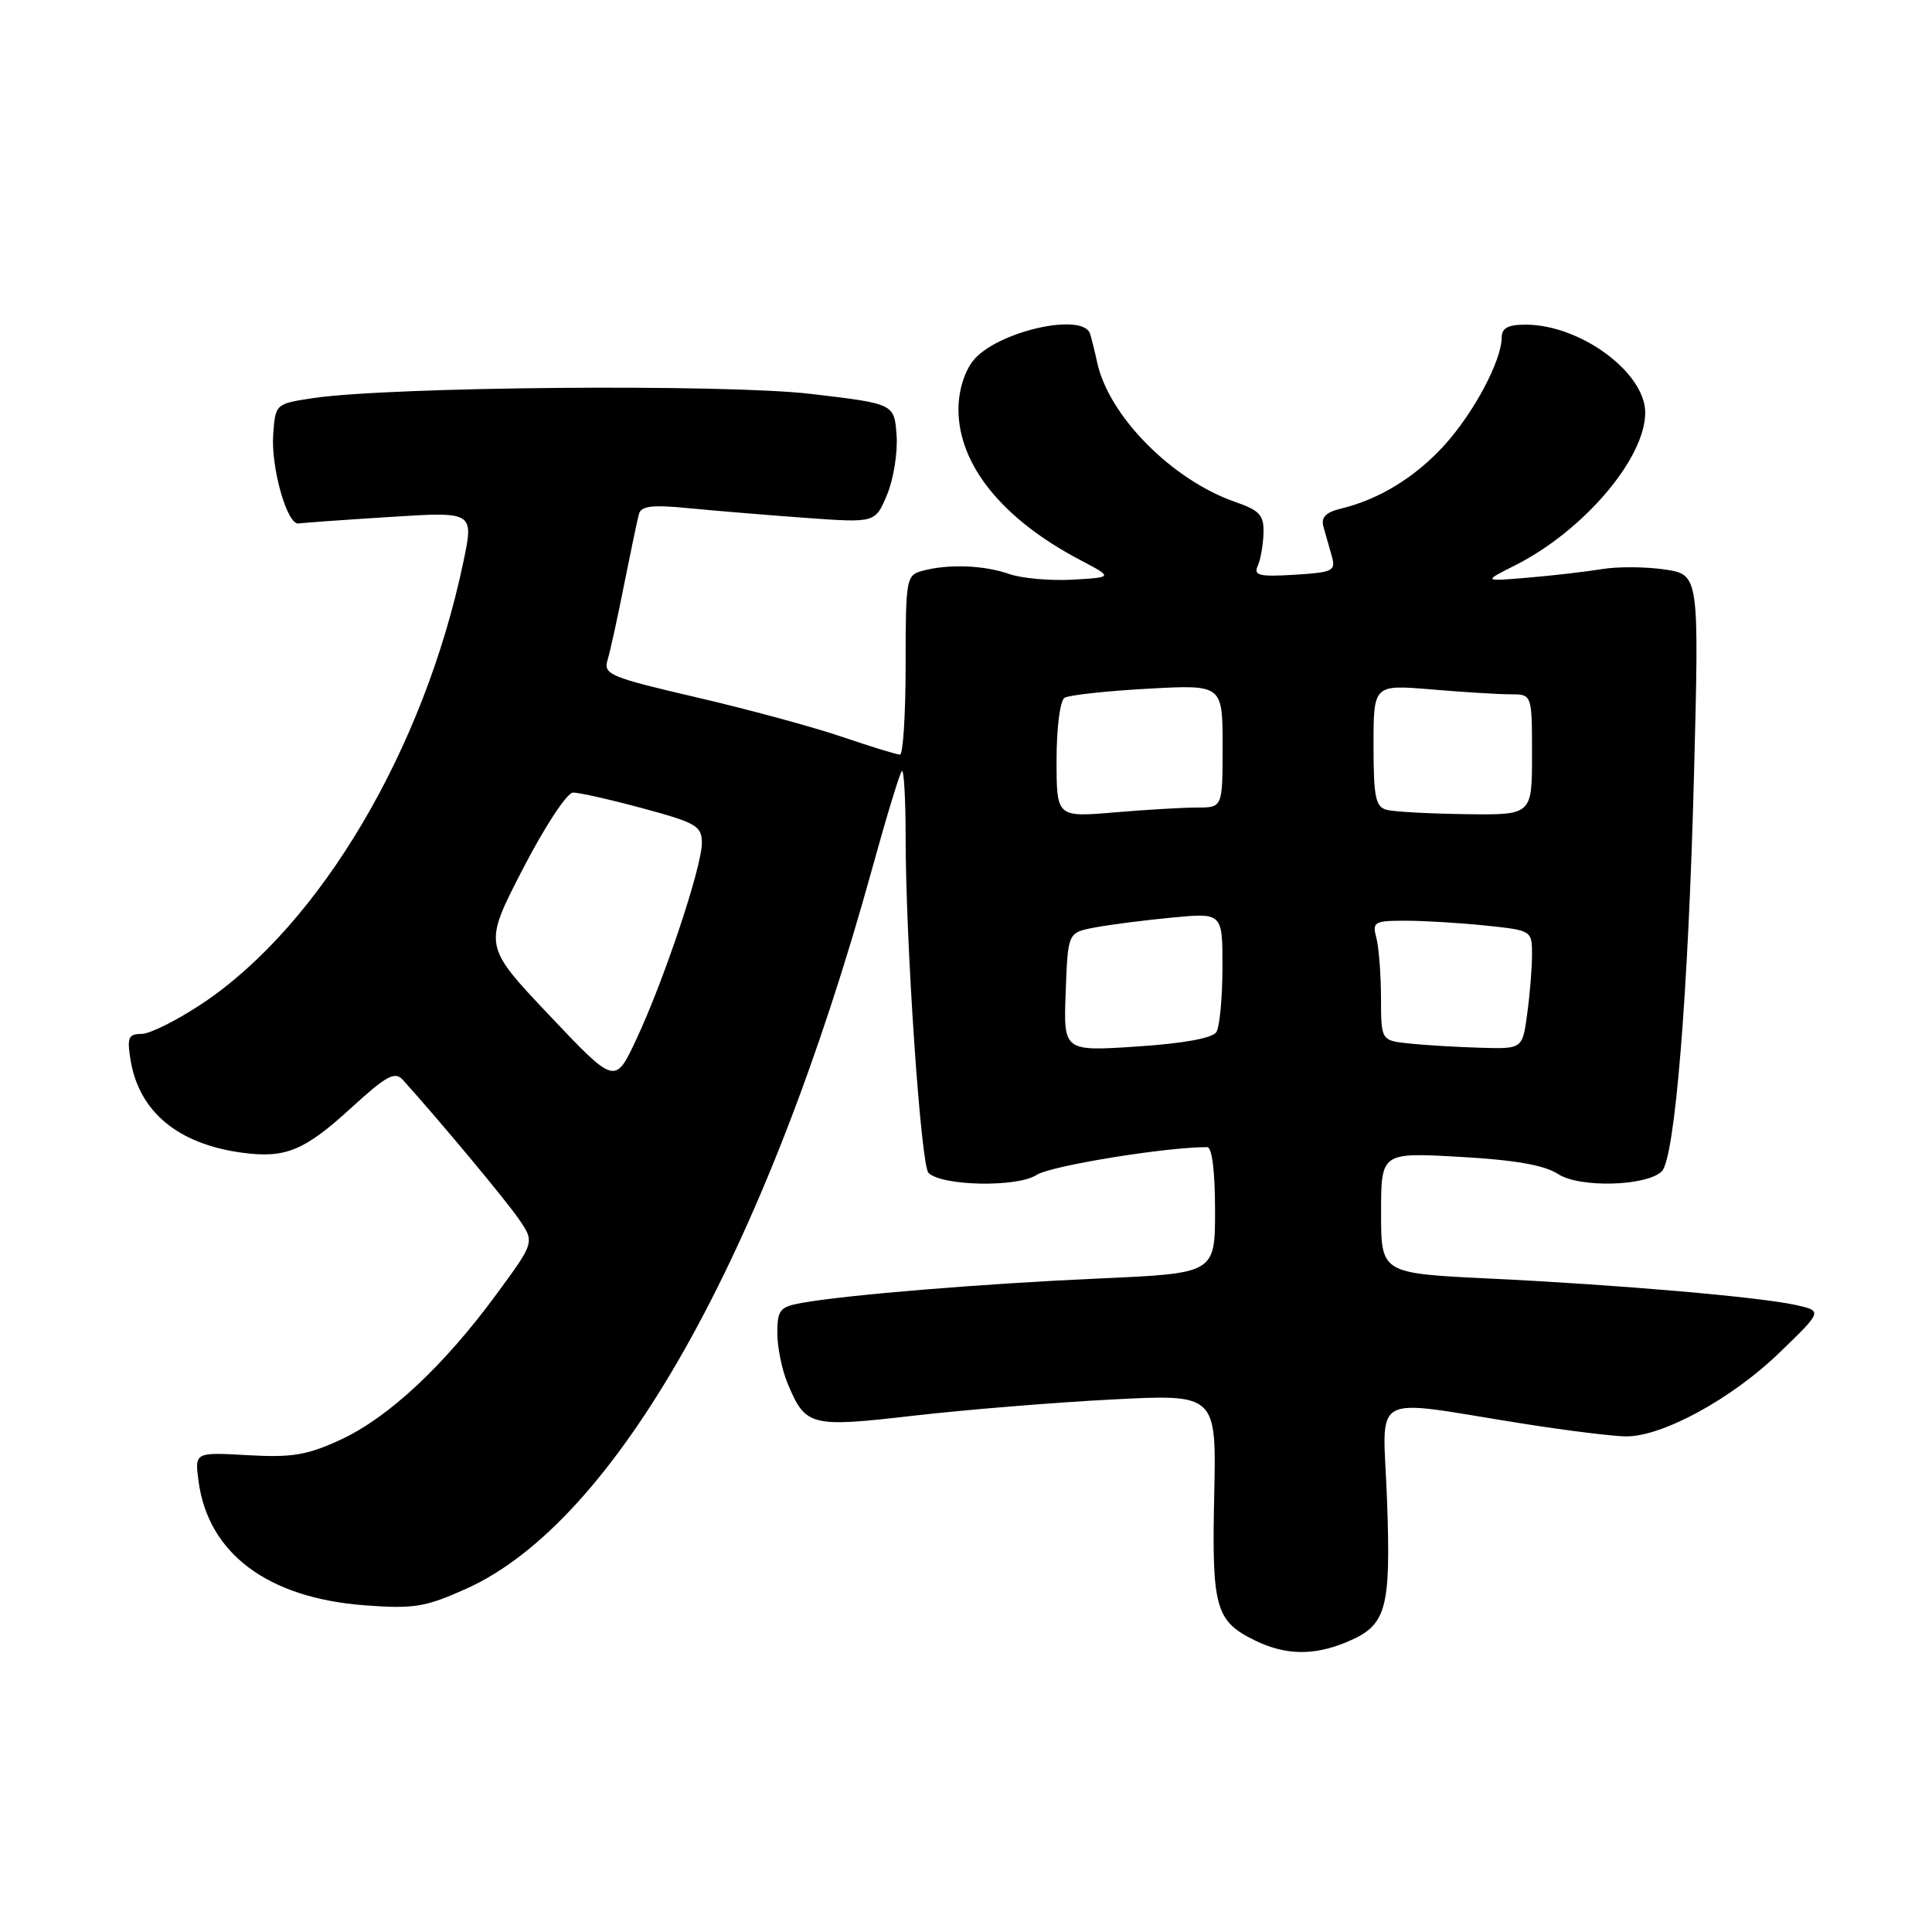 <?xml version="1.0" encoding="UTF-8" standalone="no"?>
<!DOCTYPE svg PUBLIC "-//W3C//DTD SVG 1.1//EN" "http://www.w3.org/Graphics/SVG/1.1/DTD/svg11.dtd" >
<svg xmlns="http://www.w3.org/2000/svg" xmlns:xlink="http://www.w3.org/1999/xlink" version="1.1" viewBox="0 0 256 256">
 <g >
 <path fill="currentColor"
d=" M 178.45 217.58 C 183.73 215.38 184.31 213.33 183.79 198.79 C 183.26 184.10 180.99 185.36 202.00 188.67 C 207.78 189.58 213.85 190.33 215.50 190.33 C 220.30 190.34 229.47 185.34 235.72 179.30 C 241.50 173.72 241.50 173.72 238.00 172.93 C 233.22 171.86 214.44 170.23 197.25 169.41 C 183.00 168.72 183.00 168.72 183.00 160.71 C 183.00 152.70 183.00 152.70 193.44 153.29 C 200.75 153.70 204.66 154.39 206.46 155.57 C 209.30 157.43 218.22 157.18 220.20 155.20 C 221.94 153.46 223.71 131.65 224.46 102.82 C 225.15 76.15 225.15 76.15 220.59 75.46 C 218.08 75.09 214.34 75.06 212.27 75.41 C 210.19 75.75 205.80 76.26 202.50 76.54 C 196.50 77.05 196.50 77.05 200.72 74.93 C 209.81 70.36 218.00 60.76 218.00 54.67 C 218.00 49.38 209.47 43.07 202.25 43.02 C 199.82 43.01 198.99 43.44 198.98 44.75 C 198.94 47.83 195.31 54.65 191.42 58.96 C 187.57 63.21 182.76 66.17 177.69 67.39 C 175.67 67.88 175.02 68.55 175.36 69.78 C 175.63 70.73 176.12 72.47 176.46 73.66 C 177.03 75.65 176.67 75.84 171.52 76.16 C 166.88 76.44 166.09 76.26 166.65 75.00 C 167.03 74.17 167.37 72.23 167.42 70.67 C 167.49 68.26 166.93 67.64 163.70 66.52 C 155.31 63.61 146.92 55.14 145.38 48.02 C 145.08 46.63 144.66 44.94 144.45 44.25 C 143.54 41.29 131.97 43.95 128.93 47.81 C 127.76 49.31 127.00 51.83 127.00 54.25 C 127.00 61.59 132.82 68.79 143.14 74.21 C 147.50 76.50 147.50 76.50 142.13 76.81 C 139.18 76.97 135.40 76.64 133.73 76.06 C 130.37 74.88 125.68 74.71 122.25 75.63 C 120.08 76.21 120.00 76.64 120.00 88.12 C 120.00 94.65 119.66 100.00 119.25 99.99 C 118.84 99.99 115.35 98.92 111.50 97.61 C 107.65 96.30 98.96 93.95 92.20 92.38 C 80.92 89.76 79.94 89.36 80.49 87.51 C 80.83 86.41 81.82 81.90 82.69 77.50 C 83.57 73.10 84.45 68.88 84.66 68.11 C 84.96 67.04 86.42 66.86 91.27 67.34 C 94.70 67.67 101.66 68.25 106.74 68.62 C 115.98 69.29 115.98 69.29 117.54 65.55 C 118.40 63.49 118.97 59.94 118.80 57.66 C 118.50 53.50 118.50 53.50 107.50 52.20 C 96.10 50.85 51.74 51.23 41.50 52.75 C 36.52 53.50 36.50 53.51 36.20 57.53 C 35.88 61.94 38.05 69.59 39.55 69.36 C 40.07 69.28 45.52 68.89 51.65 68.50 C 62.80 67.79 62.80 67.79 61.39 74.49 C 56.21 99.24 42.43 122.54 26.82 132.96 C 23.49 135.18 19.86 137.00 18.76 137.00 C 17.02 137.00 16.82 137.47 17.29 140.42 C 18.41 147.30 23.56 151.59 32.08 152.74 C 37.81 153.51 40.31 152.49 46.48 146.85 C 51.23 142.51 52.32 141.91 53.39 143.10 C 58.26 148.50 67.02 159.01 68.76 161.55 C 70.85 164.60 70.85 164.60 65.80 171.47 C 58.85 180.94 51.49 187.82 45.17 190.75 C 40.70 192.82 38.72 193.15 32.82 192.82 C 25.79 192.42 25.79 192.42 26.31 196.28 C 27.59 205.85 35.47 211.74 48.30 212.71 C 54.86 213.20 56.33 212.96 61.77 210.52 C 81.52 201.66 101.40 166.40 115.57 115.08 C 117.45 108.26 119.22 102.44 119.50 102.17 C 119.77 101.89 120.00 105.81 120.00 110.87 C 120.00 124.79 122.01 154.38 123.03 155.41 C 124.75 157.16 134.80 157.36 137.34 155.69 C 139.20 154.48 154.36 152.00 159.96 152.00 C 160.60 152.00 161.00 155.24 161.00 160.36 C 161.00 168.72 161.00 168.72 145.75 169.40 C 130.37 170.08 112.24 171.57 106.25 172.64 C 103.33 173.16 103.00 173.57 103.00 176.64 C 103.00 178.52 103.61 181.51 104.35 183.28 C 106.74 189.02 107.34 189.17 121.11 187.58 C 127.92 186.80 139.73 185.83 147.34 185.44 C 161.18 184.72 161.18 184.72 160.89 198.11 C 160.56 212.99 161.06 214.79 166.21 217.33 C 170.29 219.34 174.05 219.42 178.45 217.58 Z  M 72.77 134.51 C 64.04 125.29 64.04 125.29 69.27 115.16 C 72.18 109.52 75.14 105.02 75.93 105.02 C 76.72 105.01 80.88 105.95 85.18 107.11 C 92.28 109.03 93.00 109.45 93.00 111.71 C 93.00 114.88 87.99 129.89 84.31 137.73 C 81.50 143.74 81.50 143.74 72.77 134.51 Z  M 141.21 131.45 C 141.50 123.58 141.50 123.58 145.00 122.91 C 146.93 122.54 151.54 121.94 155.25 121.59 C 162.00 120.94 162.00 120.94 161.98 128.22 C 161.98 132.22 161.61 136.07 161.17 136.76 C 160.66 137.56 156.77 138.27 150.64 138.67 C 140.91 139.31 140.91 139.31 141.21 131.45 Z  M 186.75 138.27 C 183.00 137.88 183.00 137.88 182.99 132.19 C 182.98 129.06 182.70 125.49 182.37 124.25 C 181.81 122.16 182.09 122.00 186.24 122.00 C 188.70 122.00 193.47 122.29 196.85 122.64 C 202.98 123.28 203.00 123.30 203.00 126.50 C 203.00 128.27 202.71 131.81 202.36 134.36 C 201.73 139.00 201.73 139.00 196.11 138.83 C 193.03 138.74 188.81 138.49 186.75 138.27 Z  M 140.00 100.71 C 140.00 96.43 140.46 92.83 141.06 92.46 C 141.65 92.10 146.60 91.56 152.06 91.26 C 162.00 90.71 162.00 90.71 162.00 98.85 C 162.00 107.00 162.00 107.00 158.65 107.00 C 156.81 107.00 151.86 107.29 147.65 107.65 C 140.00 108.29 140.00 108.29 140.00 100.71 Z  M 183.75 107.31 C 182.27 106.92 182.00 105.63 182.00 98.78 C 182.00 90.71 182.00 90.71 189.65 91.35 C 193.86 91.71 198.58 92.00 200.15 92.00 C 203.00 92.00 203.00 92.00 203.00 100.00 C 203.00 108.00 203.00 108.00 194.25 107.88 C 189.44 107.82 184.71 107.56 183.75 107.31 Z "/>
</g>
</svg>